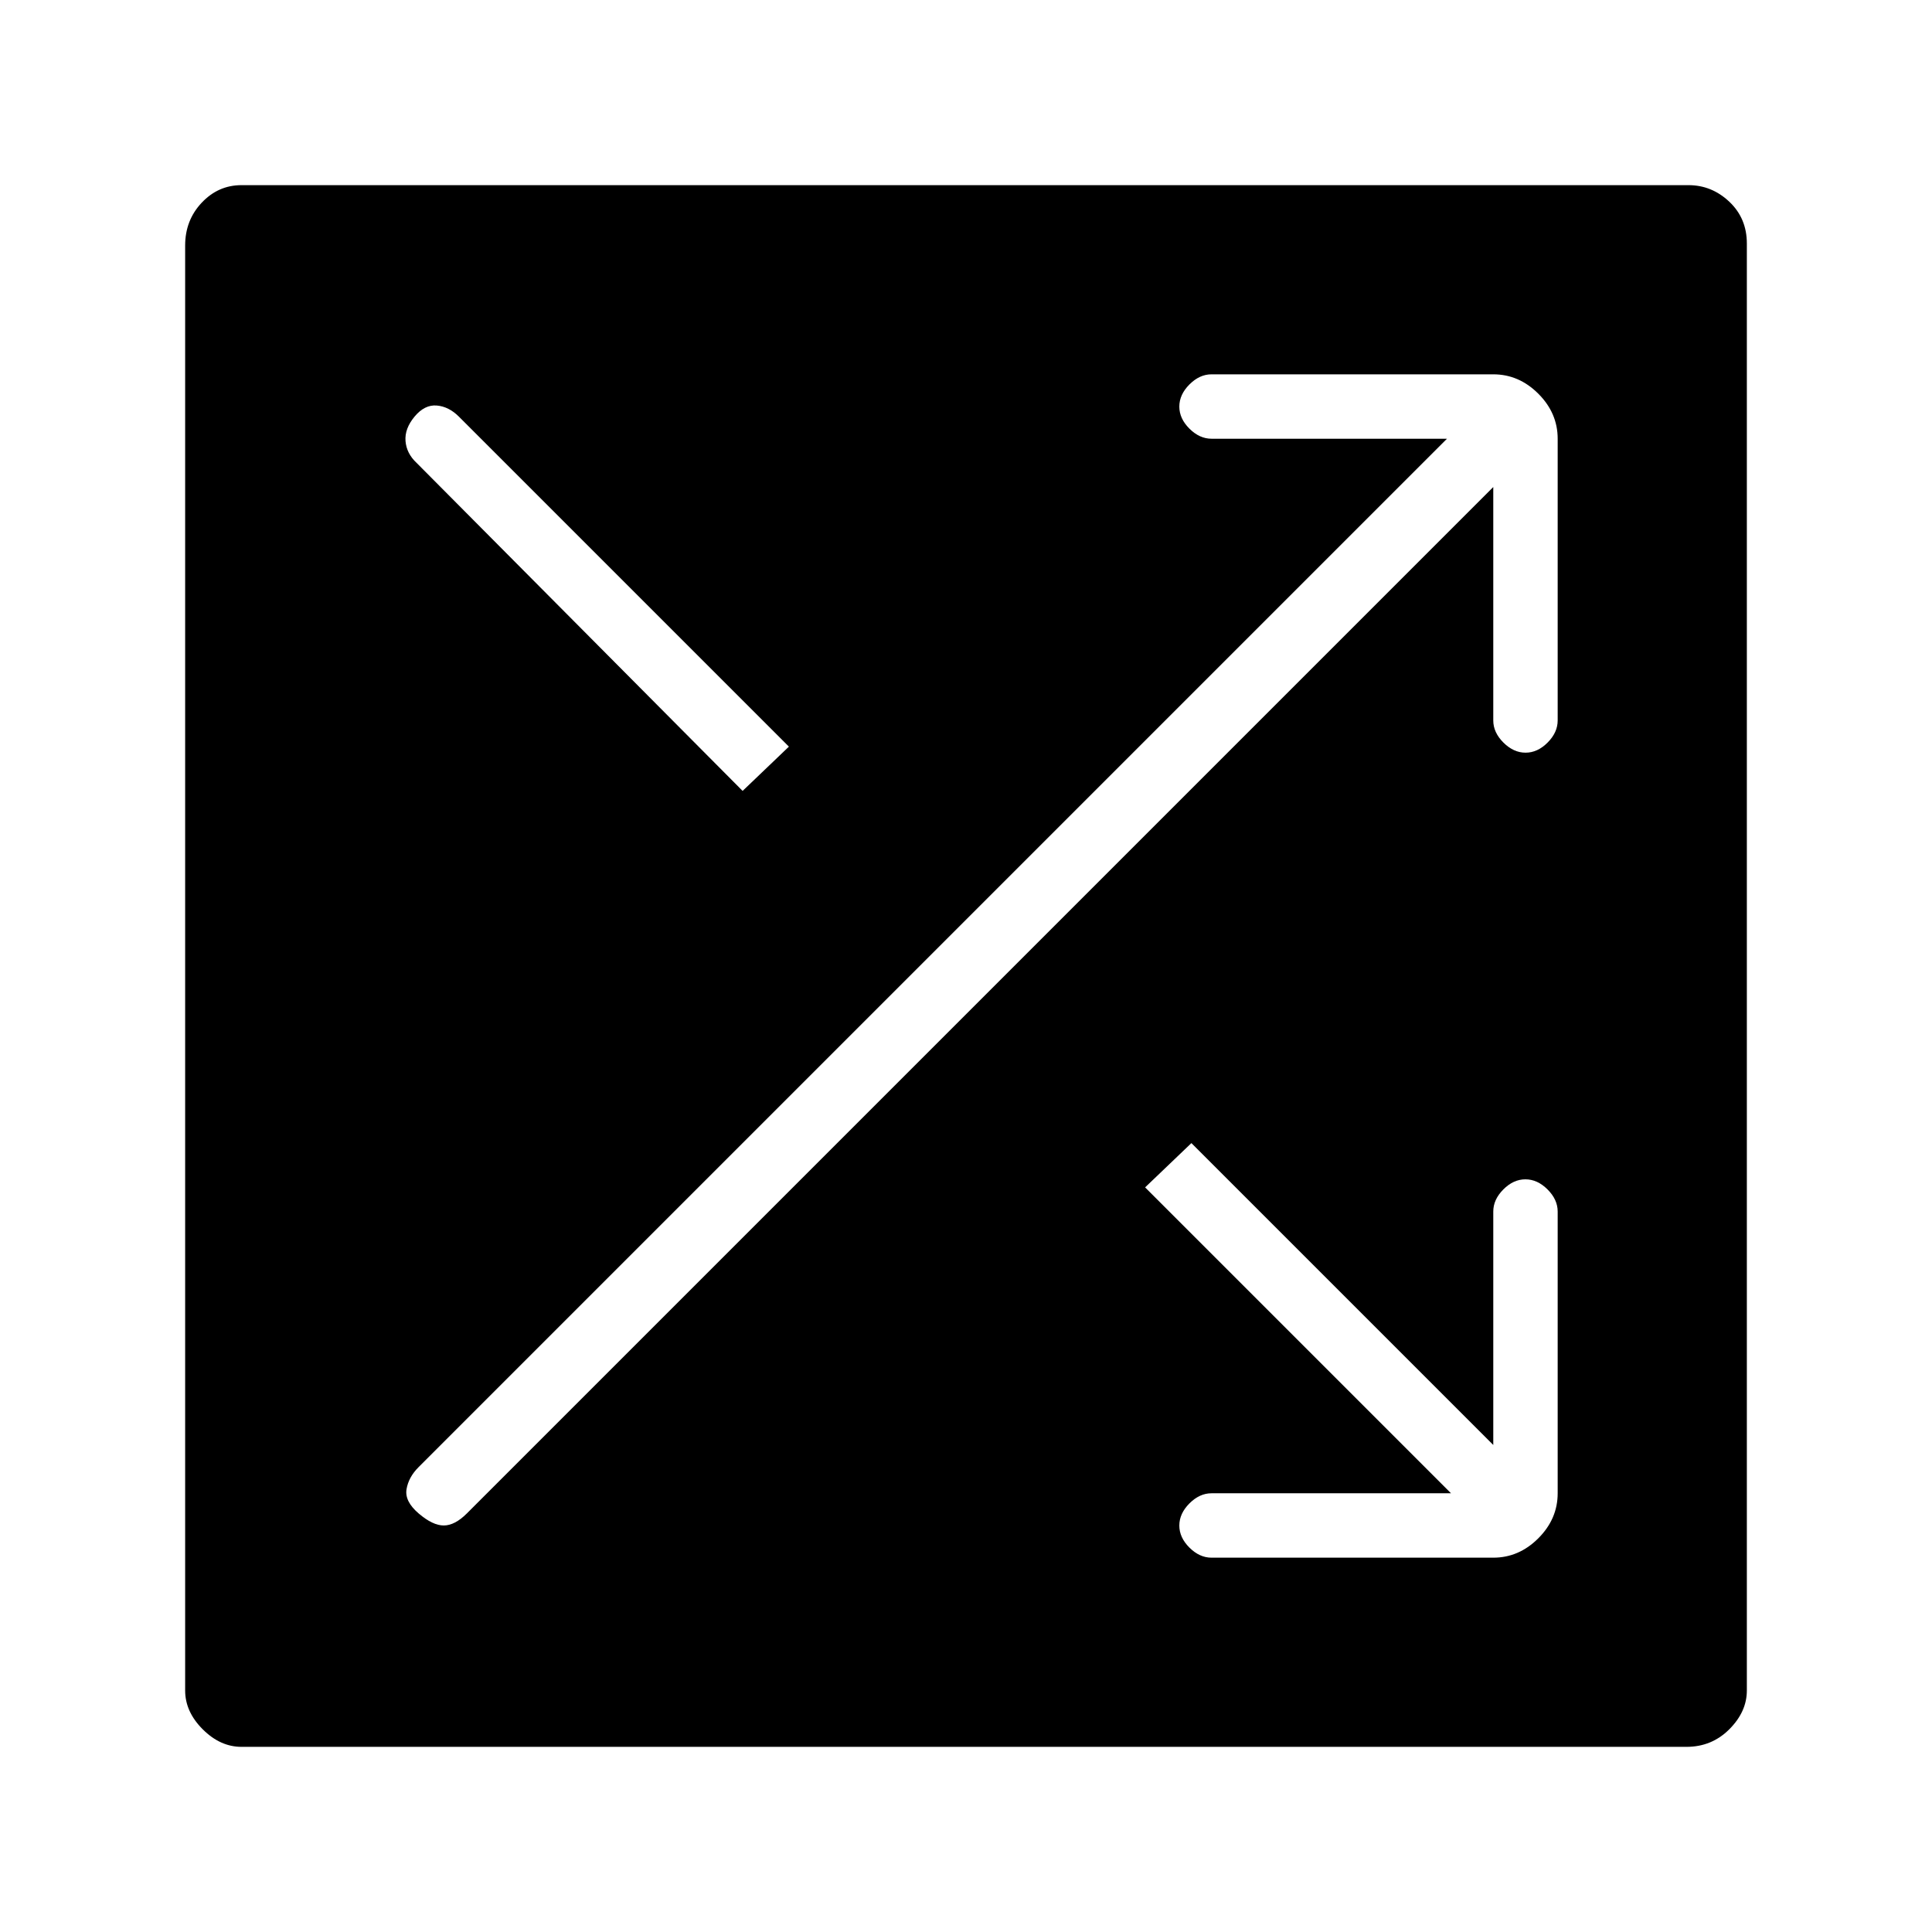 <svg xmlns="http://www.w3.org/2000/svg" height="20" viewBox="0 -960 960 960" width="20"><path d="M120-92q-10.55 0-19.275-8.725Q92-109.45 92-120v-718q0-12.55 8.225-21.275Q108.45-868 120-868h719q11.55 0 20.275 8.225Q868-851.55 868-839v719q0 10.55-8.725 19.275Q850.55-92 838-92H120Zm249-475 23-22-164-164q-5-5-11-5.5t-11 5.5q-5 6-4.5 12.167.5 6.166 5.5 10.833l162 163Zm233 381h140q12.75 0 22.375-9.625T774-218v-140q0-5.95-5.035-10.975-5.035-5.025-11-5.025T747-368.975q-5 5.025-5 10.975v116L592-392l-23 22 152 152H602q-5.95 0-10.975 5.035-5.025 5.035-5.025 11T591.025-191q5.025 5 10.975 5Zm-394-22q7 6 12.5 6t11.5-6l510-510v116q0 5.95 5.035 10.975 5.035 5.025 11 5.025T769-591.025q5-5.025 5-10.975v-140q0-12.75-9.625-22.375T742-774H602q-5.95 0-10.975 5.035-5.025 5.035-5.025 11T591.025-747q5.025 5 10.975 5h117L208-231q-5 5-6 11t6 12Z"/></svg>